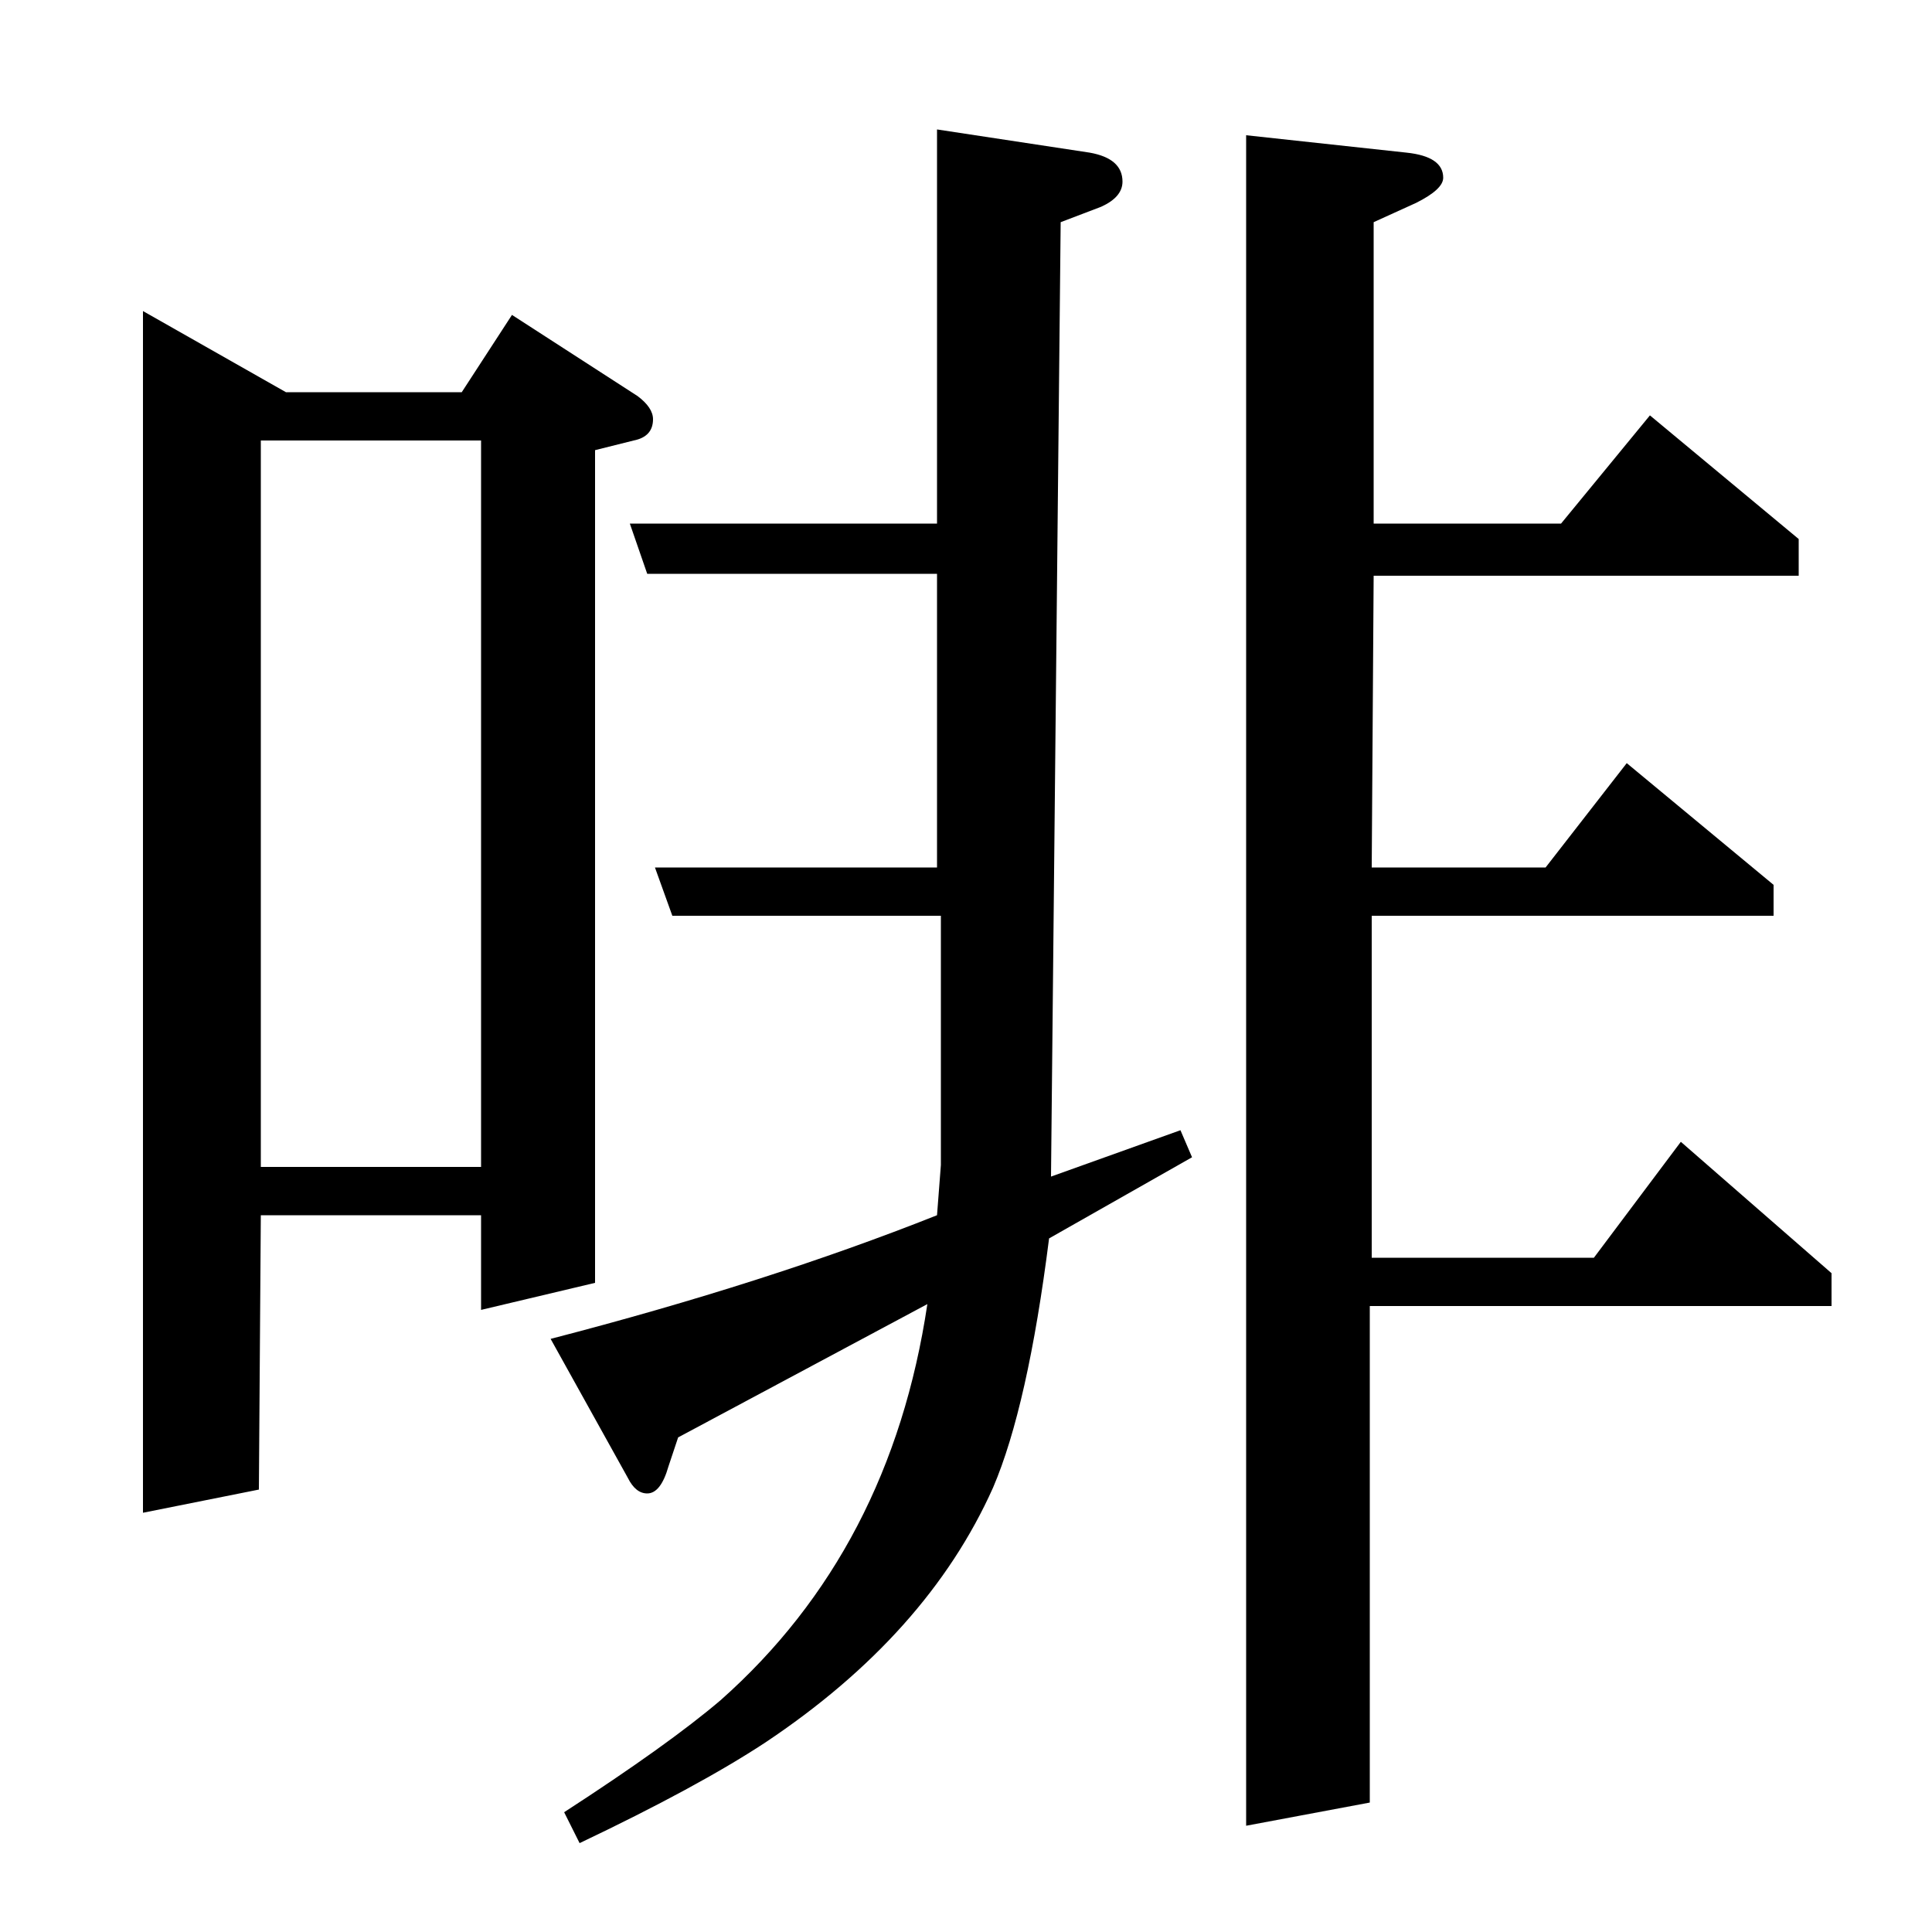 <?xml version="1.0" standalone="no"?>
<!DOCTYPE svg PUBLIC "-//W3C//DTD SVG 1.1//EN" "http://www.w3.org/Graphics/SVG/1.1/DTD/svg11.dtd" >
<svg xmlns="http://www.w3.org/2000/svg" xmlns:xlink="http://www.w3.org/1999/xlink" version="1.1" viewBox="0 -120 1000 1000">
  <g transform="matrix(1 0 0 -1 0 880)">
   <path fill="currentColor"
d="M74 217v622l74 -42h91l26 40l65 -42q8 -6 8 -12q0 -9 -10 -11l-20 -5v-431l-59 -14v49h-114l-1 -142zM135 772v-376h114v376h-114zM292 62q54 35 81 58q88 78 107 205l-129 -69l-5 -15q-4 -14 -11 -14q-6 0 -10 8l-40 72q112 29 200 64l2 26v129h-139l-9 25h146v152h-150
l-9 26h159v204l79 -12q17 -3 17 -15q0 -8 -11 -13l-21 -8l-5 -494l67 24l6 -14l-74 -42q-11 -87 -29 -129q-34 -76 -118 -132q-35 -23 -96 -52zM645 55v875l83 -9q19 -2 19 -13q0 -6 -14 -13l-22 -10v-156h97l46 56l77 -64v-19h-220l-1 -151h90l42 54l76 -63v-16h-208v-177
h115l45 60l78 -68v-17h-239v-257z" />
  </g>

</svg>
